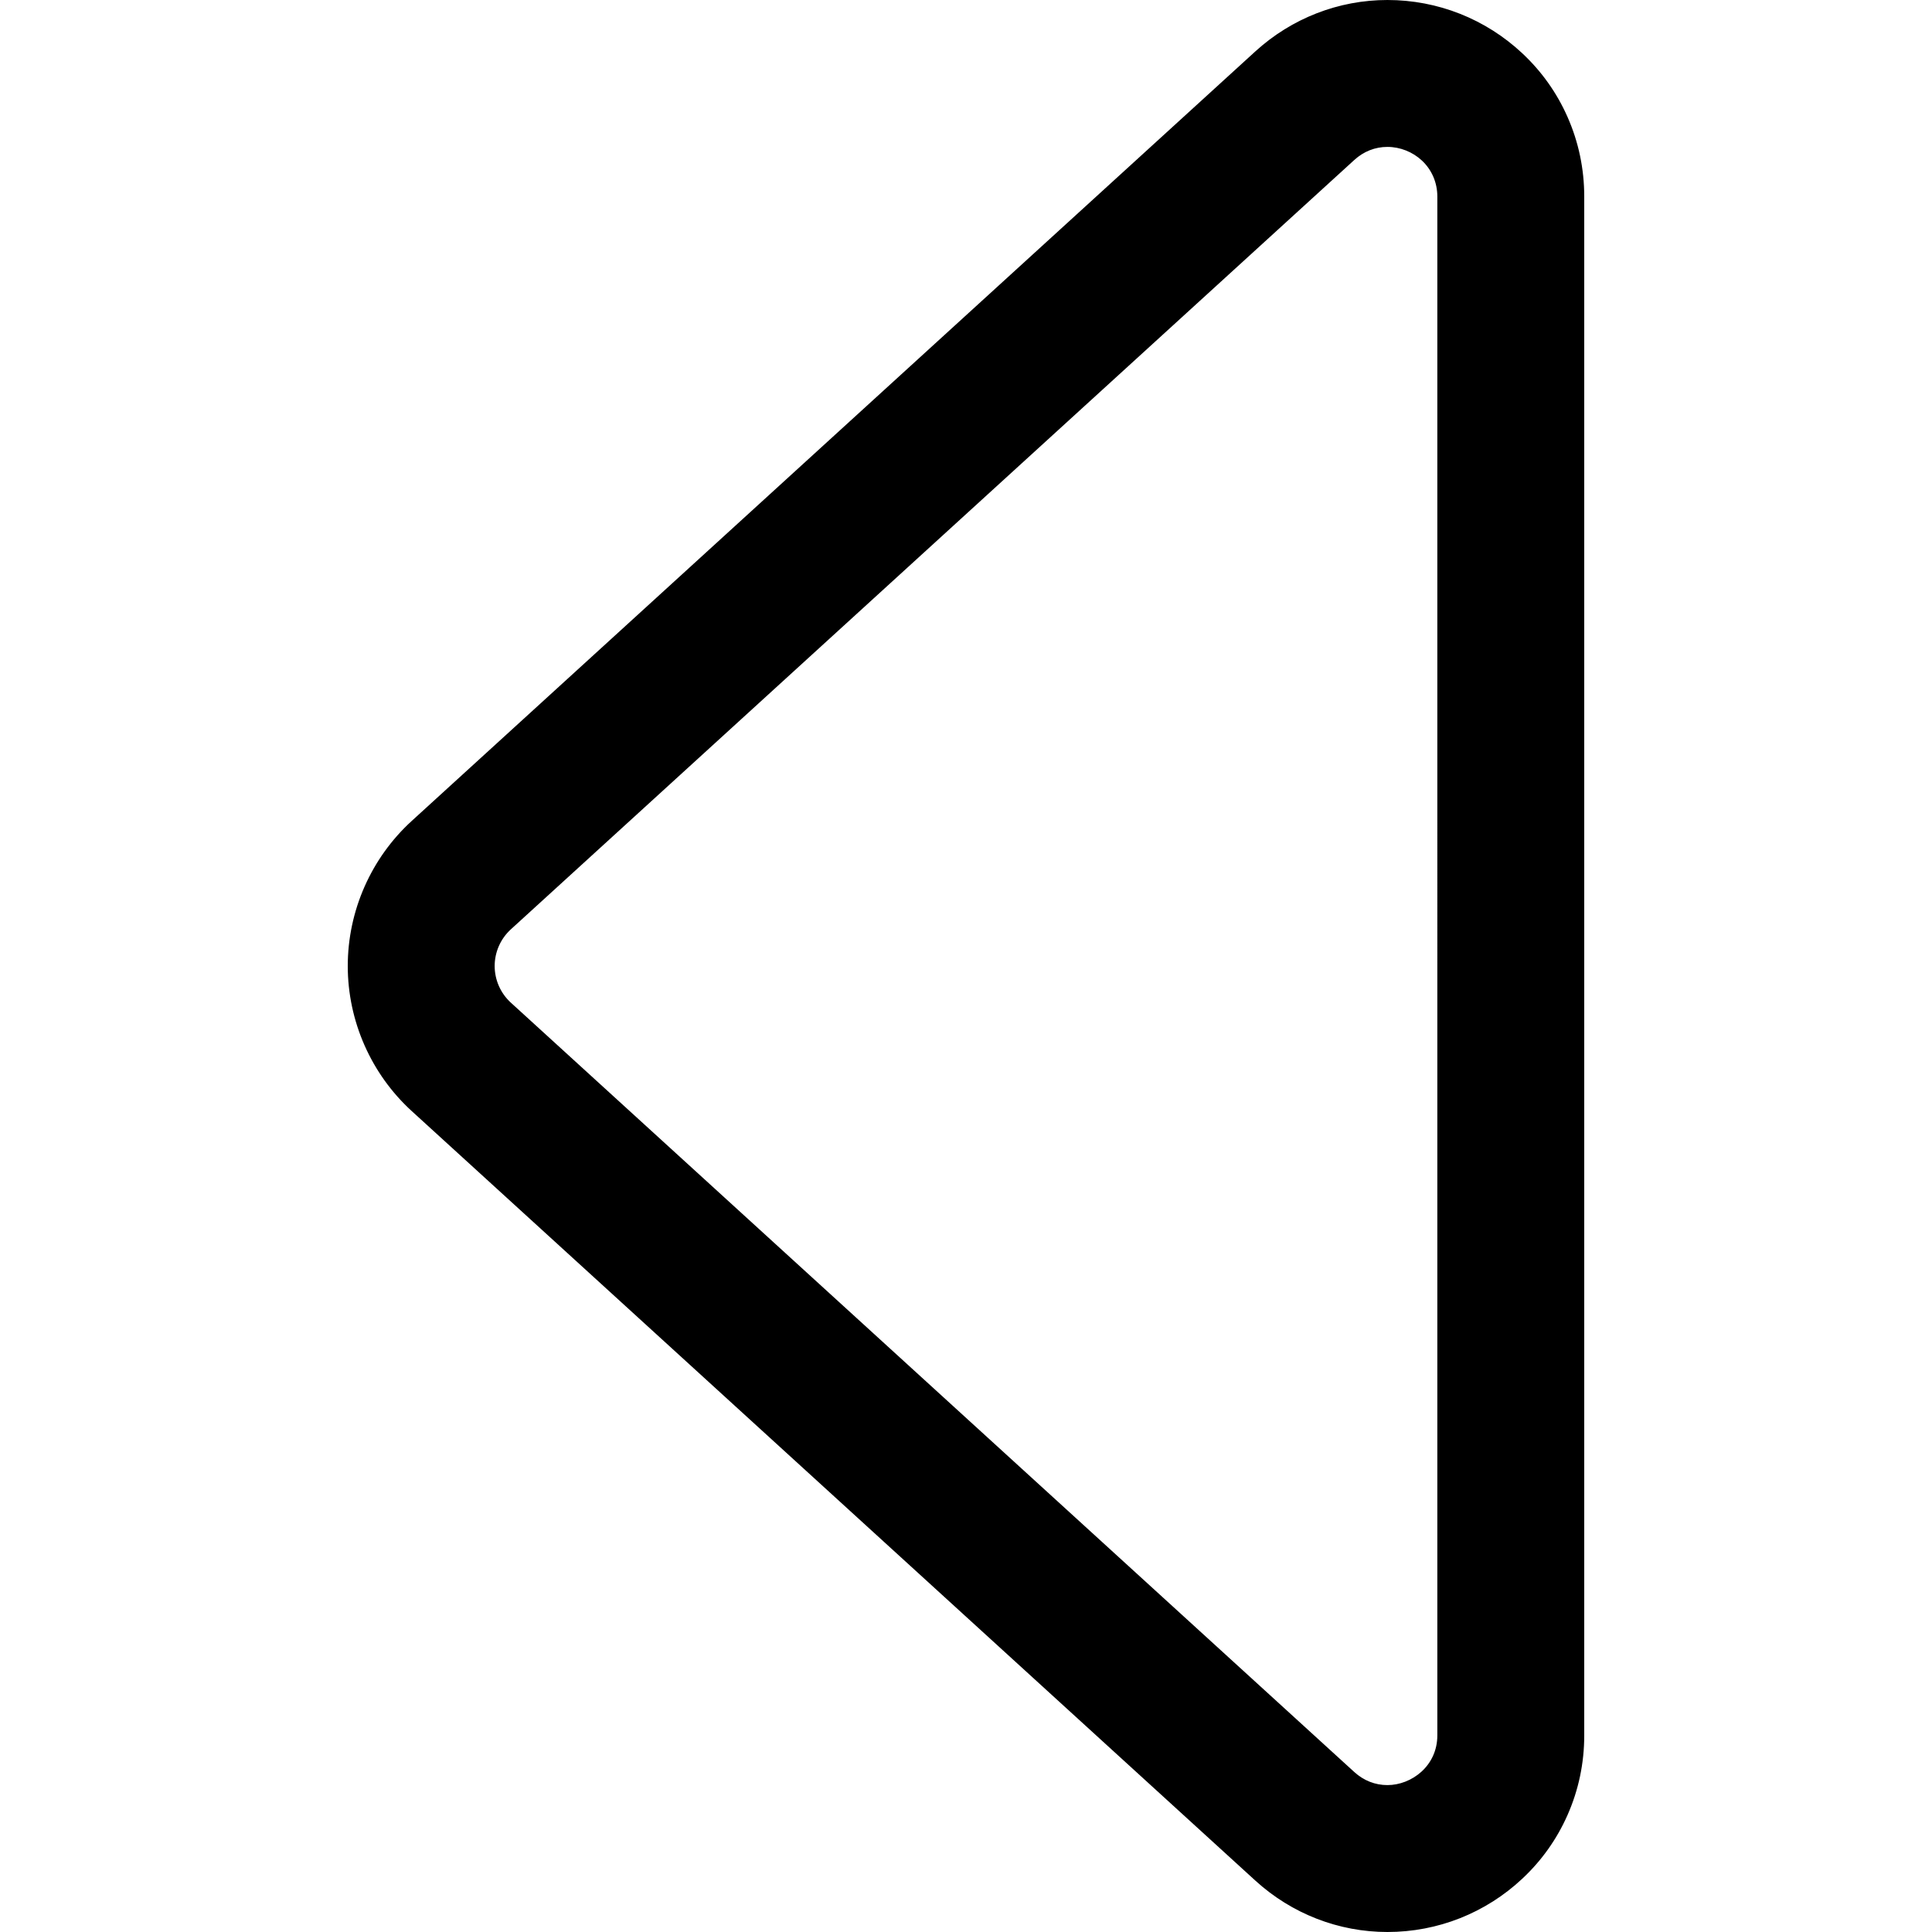 <?xml version="1.0" encoding="iso-8859-1"?>
<!-- Generator: Adobe Illustrator 16.0.0, SVG Export Plug-In . SVG Version: 6.00 Build 0)  -->
<!DOCTYPE svg PUBLIC "-//W3C//DTD SVG 1.1//EN" "http://www.w3.org/Graphics/SVG/1.1/DTD/svg11.dtd">
<svg version="1.1" id="Capa_1" xmlns="http://www.w3.org/2000/svg" xmlns:xlink="http://www.w3.org/1999/xlink" x="0px" y="0px"
	 width="576.555px" height="576.555px" viewBox="0 0 576.555 576.555" style="enable-background:new 0 0 576.555 576.555;"
	 xml:space="preserve">
<g>
	<g>
		<g>
			<path d="M123.238,331.231l251.716,229.607c10.756,9.812,24.637,15.216,39.086,15.216c14.895,0,29.09-5.619,39.965-15.824
				c5.68-5.328,10.154-11.628,13.299-18.725c3.299-7.443,4.971-15.391,4.971-23.621V58.67c0-8.23-1.672-16.177-4.969-23.619
				c-3.145-7.097-7.619-13.397-13.299-18.727C443.13,6.12,428.937,0.5,414.042,0.5c-0.002,0-0.004,0-0.004,0
				c-14.447,0-28.328,5.404-39.084,15.216L123.239,245.323c-12.049,10.99-18.959,26.646-18.959,42.954
				C104.28,304.585,111.19,320.241,123.238,331.231z M152.109,276.973L403.823,47.366c3.047-2.78,6.67-4.026,10.217-4.026
				c7.885,0,15.395,6.16,15.395,15.33v459.214c0,9.17-7.512,15.33-15.395,15.33c-3.547,0-7.168-1.246-10.217-4.026L152.109,299.581
				C145.458,293.514,145.458,283.041,152.109,276.973z"/>
			<path d="M414.04,576.555c-14.574,0-28.575-5.45-39.423-15.347L122.901,331.601c-12.152-11.085-19.121-26.876-19.121-43.323
				c0-16.448,6.97-32.239,19.122-43.324L374.617,15.346C385.466,5.451,399.465,0,414.038,0c15.026,0,29.341,5.668,40.311,15.96
				c5.729,5.375,10.242,11.73,13.414,18.889c3.325,7.506,5.012,15.521,5.012,23.821v459.214c0,8.302-1.687,16.317-5.014,23.823
				c-3.172,7.158-7.685,13.513-13.414,18.887C443.38,570.887,429.065,576.555,414.04,576.555z M414.042,1
				c-14.327,0-28.087,5.358-38.751,15.085L123.576,245.693c-11.945,10.896-18.796,26.417-18.796,42.584
				c0,16.167,6.851,31.688,18.795,42.585L375.291,560.47c10.663,9.728,24.425,15.085,38.749,15.085
				c14.77,0,28.842-5.571,39.623-15.688c5.631-5.283,10.066-11.528,13.184-18.562c3.27-7.379,4.928-15.258,4.928-23.419V58.67
				c0-8.16-1.657-16.038-4.926-23.416c-3.117-7.035-7.553-13.281-13.184-18.564C442.881,6.572,428.81,1,414.042,1z M414.04,533.714
				c-3.922,0-7.571-1.438-10.554-4.157L151.772,299.95c-3.274-2.986-5.152-7.24-5.152-11.673c0-4.432,1.877-8.687,5.152-11.674
				L403.486,46.997c2.98-2.719,6.63-4.157,10.554-4.157c4.034,0,8.042,1.589,10.996,4.361c3.159,2.964,4.898,7.037,4.898,11.469
				v459.214C429.935,527.661,421.685,533.714,414.04,533.714z M414.04,43.84c-3.67,0-7.086,1.347-9.88,3.896L152.446,277.343
				c-3.067,2.797-4.826,6.783-4.826,10.935c0,4.151,1.759,8.137,4.826,10.935L404.16,528.818c2.795,2.549,6.211,3.896,9.88,3.896
				c7.163,0,14.895-5.67,14.895-14.83V58.67c0-4.153-1.628-7.967-4.583-10.74C421.581,45.331,417.822,43.84,414.04,43.84z"/>
		</g>
	</g>
</g>
<g>
</g>
<g>
</g>
<g>
</g>
<g>
</g>
<g>
</g>
<g>
</g>
<g>
</g>
<g>
</g>
<g>
</g>
<g>
</g>
<g>
</g>
<g>
</g>
<g>
</g>
<g>
</g>
<g>
</g>
</svg>
